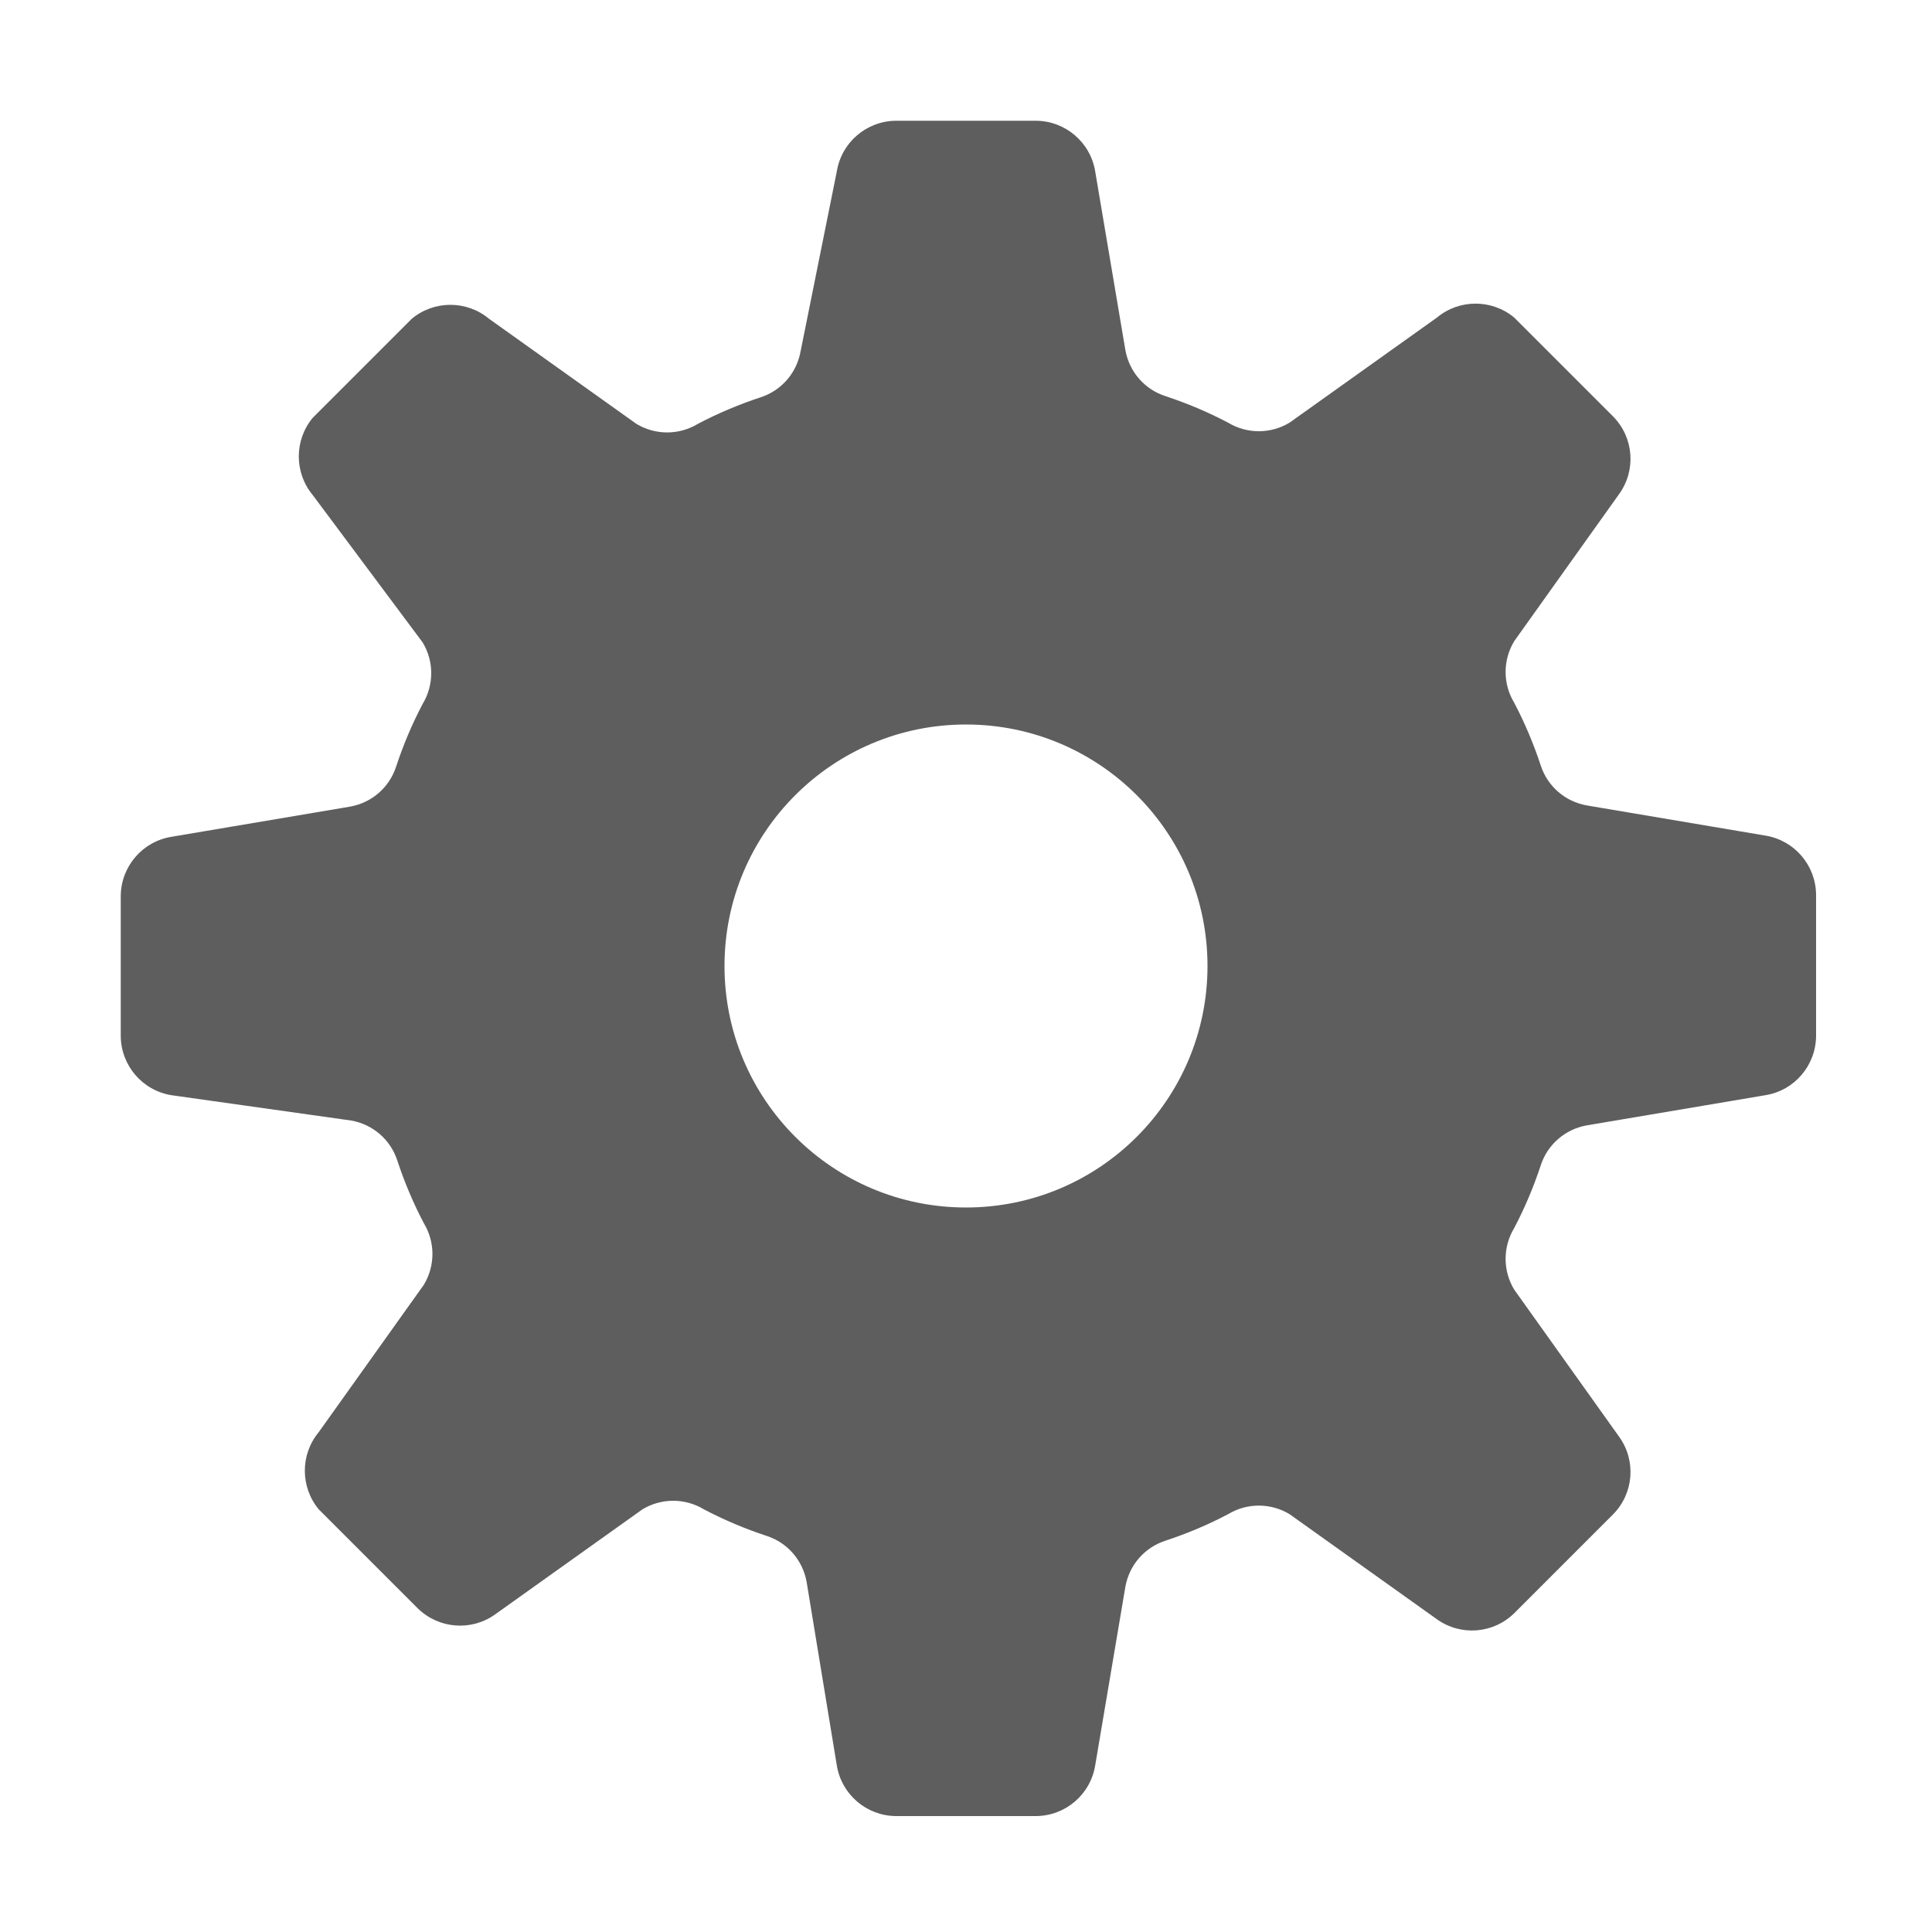<svg aria-hidden="true" class="sc-jIBlqr gDciFl" fill="#5e5e5f" focusable="false" height="16" role="img" style="--icon-color: #5e5e5f;" viewbox="0 0 16 16" width="16">
<path d="M8.58 1C8.824 1.002 9.031 1.179 9.07 1.42L9.32 2.9C9.352 3.078 9.478 3.224 9.65 3.28C9.829 3.339 10.003 3.412 10.17 3.5C10.327 3.595 10.523 3.595 10.68 3.5L11.9 2.63C12.085 2.476 12.355 2.476 12.54 2.63L13.36 3.45C13.53 3.623 13.551 3.893 13.41 4.09L12.54 5.31C12.445 5.467 12.445 5.663 12.54 5.82C12.628 5.987 12.701 6.161 12.76 6.34C12.816 6.512 12.962 6.638 13.14 6.67L14.62 6.92C14.861 6.959 15.038 7.166 15.04 7.41V8.58C15.038 8.824 14.861 9.031 14.62 9.07L13.14 9.32C12.962 9.352 12.816 9.478 12.76 9.65C12.701 9.829 12.628 10.003 12.54 10.17C12.445 10.327 12.445 10.523 12.54 10.68L13.41 11.9C13.551 12.097 13.53 12.367 13.36 12.54L12.54 13.36C12.367 13.53 12.097 13.551 11.9 13.41L10.68 12.54C10.523 12.445 10.327 12.445 10.17 12.54C10.003 12.628 9.829 12.701 9.65 12.76C9.478 12.816 9.352 12.962 9.32 13.14L9.07 14.62C9.031 14.861 8.824 15.038 8.58 15.04H7.42C7.176 15.038 6.969 14.861 6.93 14.62L6.68 13.1C6.648 12.922 6.522 12.776 6.35 12.72C6.171 12.661 5.997 12.588 5.83 12.5C5.673 12.405 5.477 12.405 5.32 12.5L4.1 13.37C3.903 13.511 3.633 13.489 3.46 13.32L2.64 12.5C2.486 12.315 2.486 12.045 2.64 11.86L3.51 10.64C3.605 10.483 3.605 10.287 3.51 10.13C3.422 9.963 3.349 9.789 3.29 9.61C3.234 9.438 3.088 9.312 2.91 9.28L1.42 9.07C1.179 9.031 1.002 8.824 1 8.58V7.42C1.002 7.176 1.179 6.969 1.42 6.93L2.9 6.68C3.078 6.648 3.224 6.522 3.28 6.35C3.339 6.171 3.412 5.997 3.5 5.83C3.595 5.673 3.595 5.477 3.5 5.32L2.59 4.1C2.436 3.915 2.436 3.645 2.59 3.46L3.41 2.64C3.595 2.486 3.865 2.486 4.05 2.64L5.27 3.51C5.427 3.605 5.623 3.605 5.78 3.51C5.947 3.422 6.121 3.349 6.3 3.29C6.472 3.234 6.598 3.088 6.63 2.91L6.93 1.42C6.969 1.179 7.176 1.002 7.42 1H8.58ZM8 6C6.895 6 6 6.895 6 8C6 9.105 6.895 10 8 10C9.105 10 10 9.105 10 8C10 6.895 9.105 6 8 6Z"></path>
</svg>